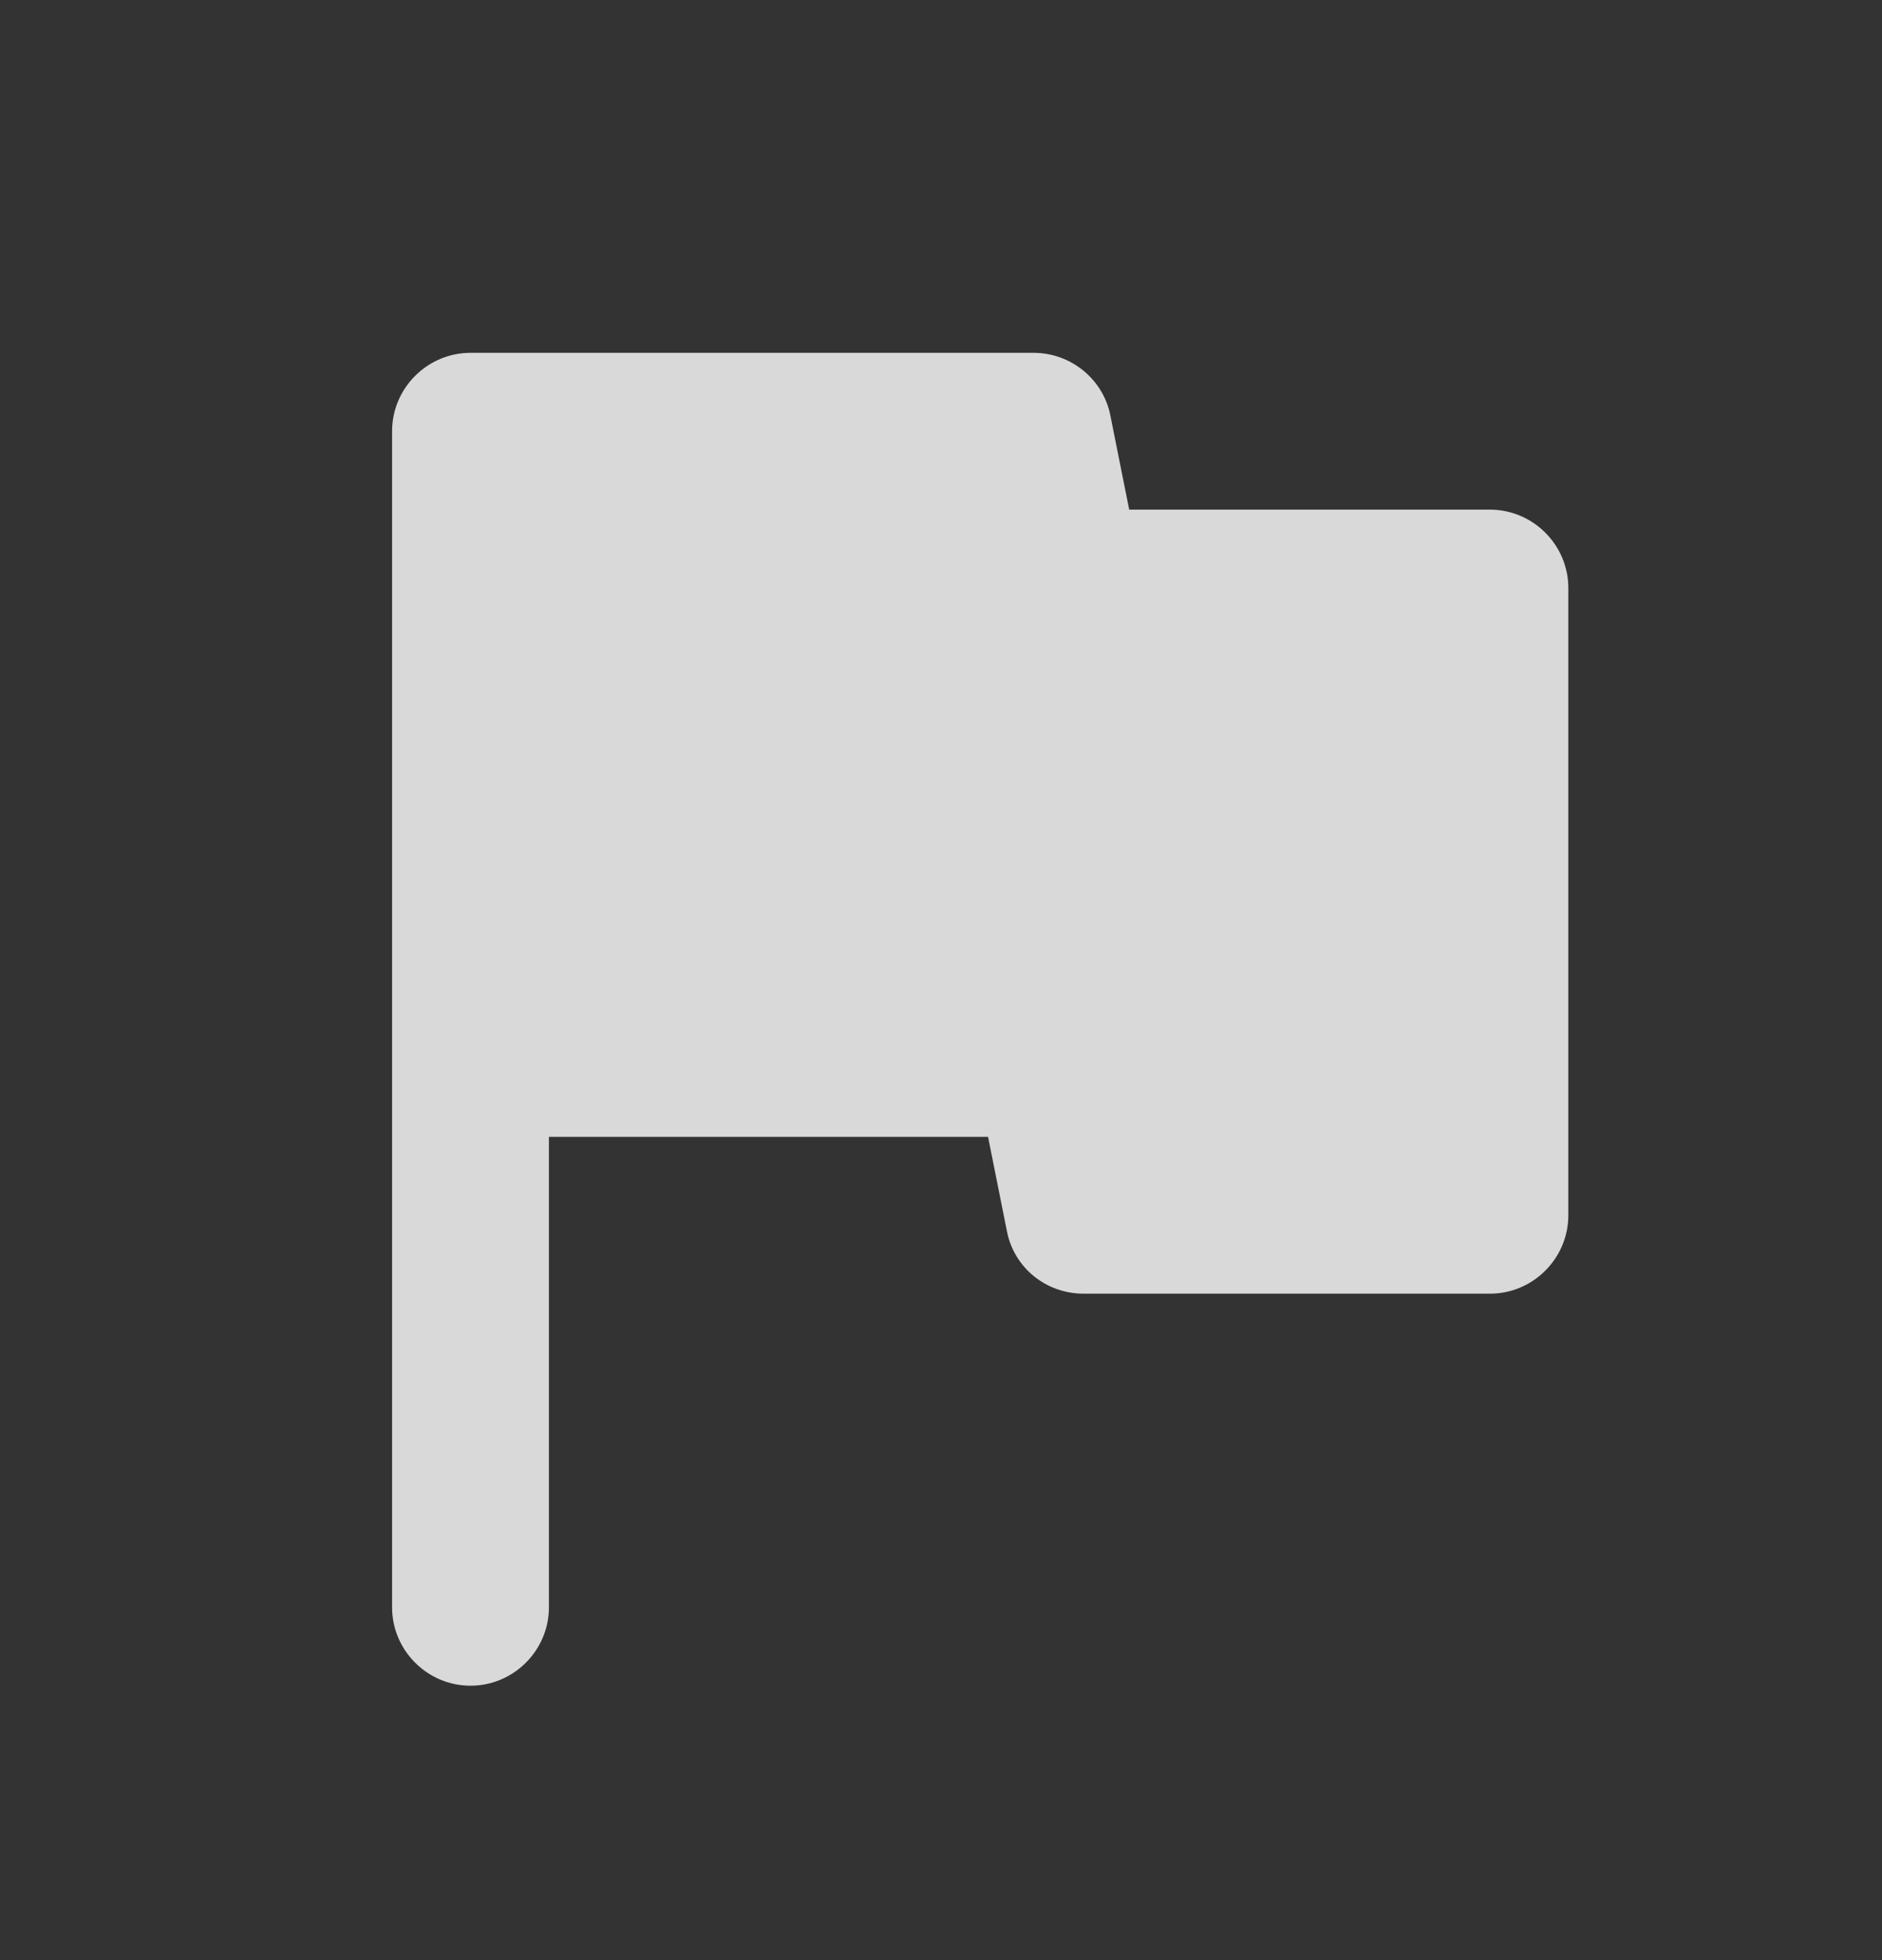 <svg width="24" height="25" viewBox="0 0 24 25" fill="none" xmlns="http://www.w3.org/2000/svg">
<rect x="0" y="0" width="24" height="25" fill="#333333" stroke="none"/>
<path d="M14.4 6.5L14.16 5.3C14.07 4.84 13.66 4.5 13.18 4.5H6C5.45 4.5 5 4.95 5 5.5V20.5C5 21.05 5.45 21.5 6 21.5C6.55 21.5 7 21.05 7 20.5V14.5H12.6L12.84 15.7C12.93 16.17 13.34 16.5 13.82 16.5H19C19.55 16.5 20 16.05 20 15.5V7.5C20 6.95 19.55 6.5 19 6.5H14.4Z" fill="white" fill-opacity="0.81"/>
</svg>
